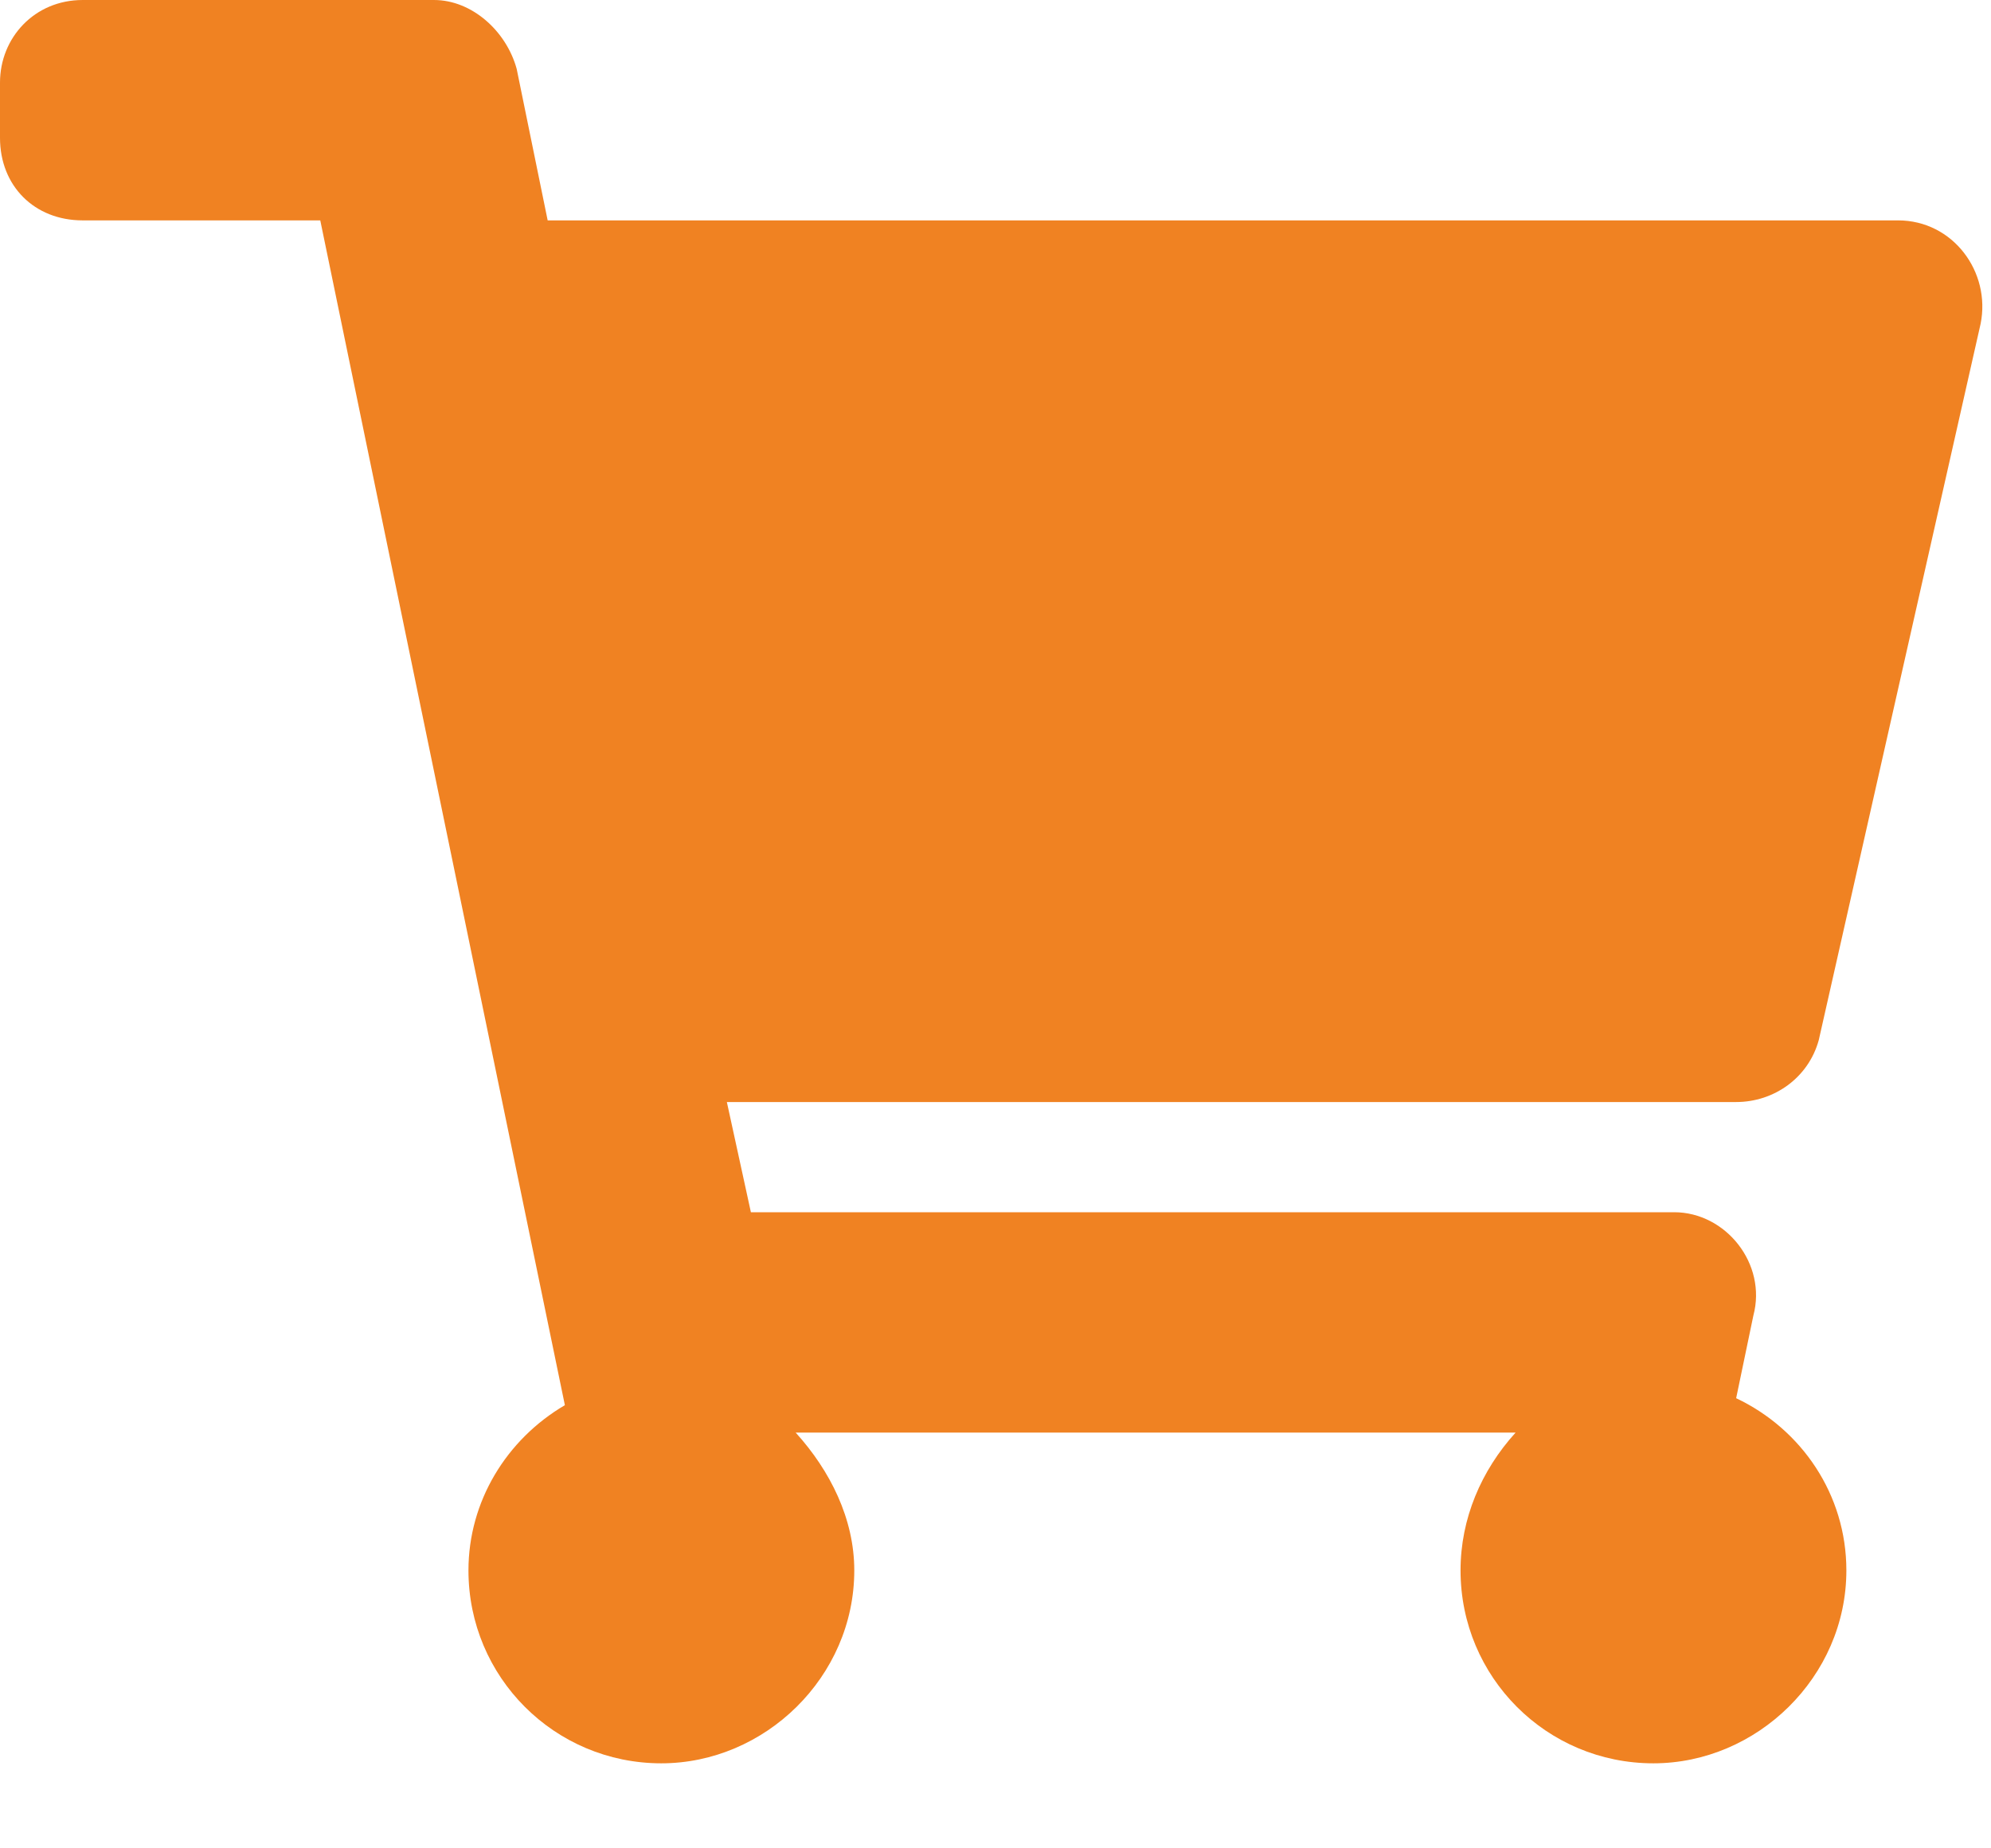 <svg width="14" height="13" viewBox="0 0 14 13" fill="none" xmlns="http://www.w3.org/2000/svg">
<path d="M12.789 7.315L13.927 2.277C14 1.914 13.734 1.55 13.346 1.55H3.851L3.633 0.484C3.56 0.218 3.318 4.98045e-05 3.052 4.98045e-05H0.581C0.242 4.98045e-05 -0 0.266 -0 0.581V0.969C-0 1.308 0.242 1.55 0.581 1.55H2.252L3.972 9.883C3.56 10.125 3.294 10.561 3.294 11.045C3.294 11.796 3.9 12.402 4.65 12.402C5.377 12.402 6.007 11.796 6.007 11.045C6.007 10.682 5.837 10.343 5.595 10.076H10.657C10.415 10.343 10.27 10.682 10.27 11.045C10.27 11.796 10.875 12.402 11.626 12.402C12.353 12.402 12.983 11.796 12.983 11.045C12.983 10.512 12.668 10.052 12.208 9.834L12.329 9.253C12.426 8.889 12.135 8.526 11.772 8.526H5.28L5.111 7.751H12.208C12.474 7.751 12.716 7.581 12.789 7.315Z" fill="#F08222"/>
</svg>
